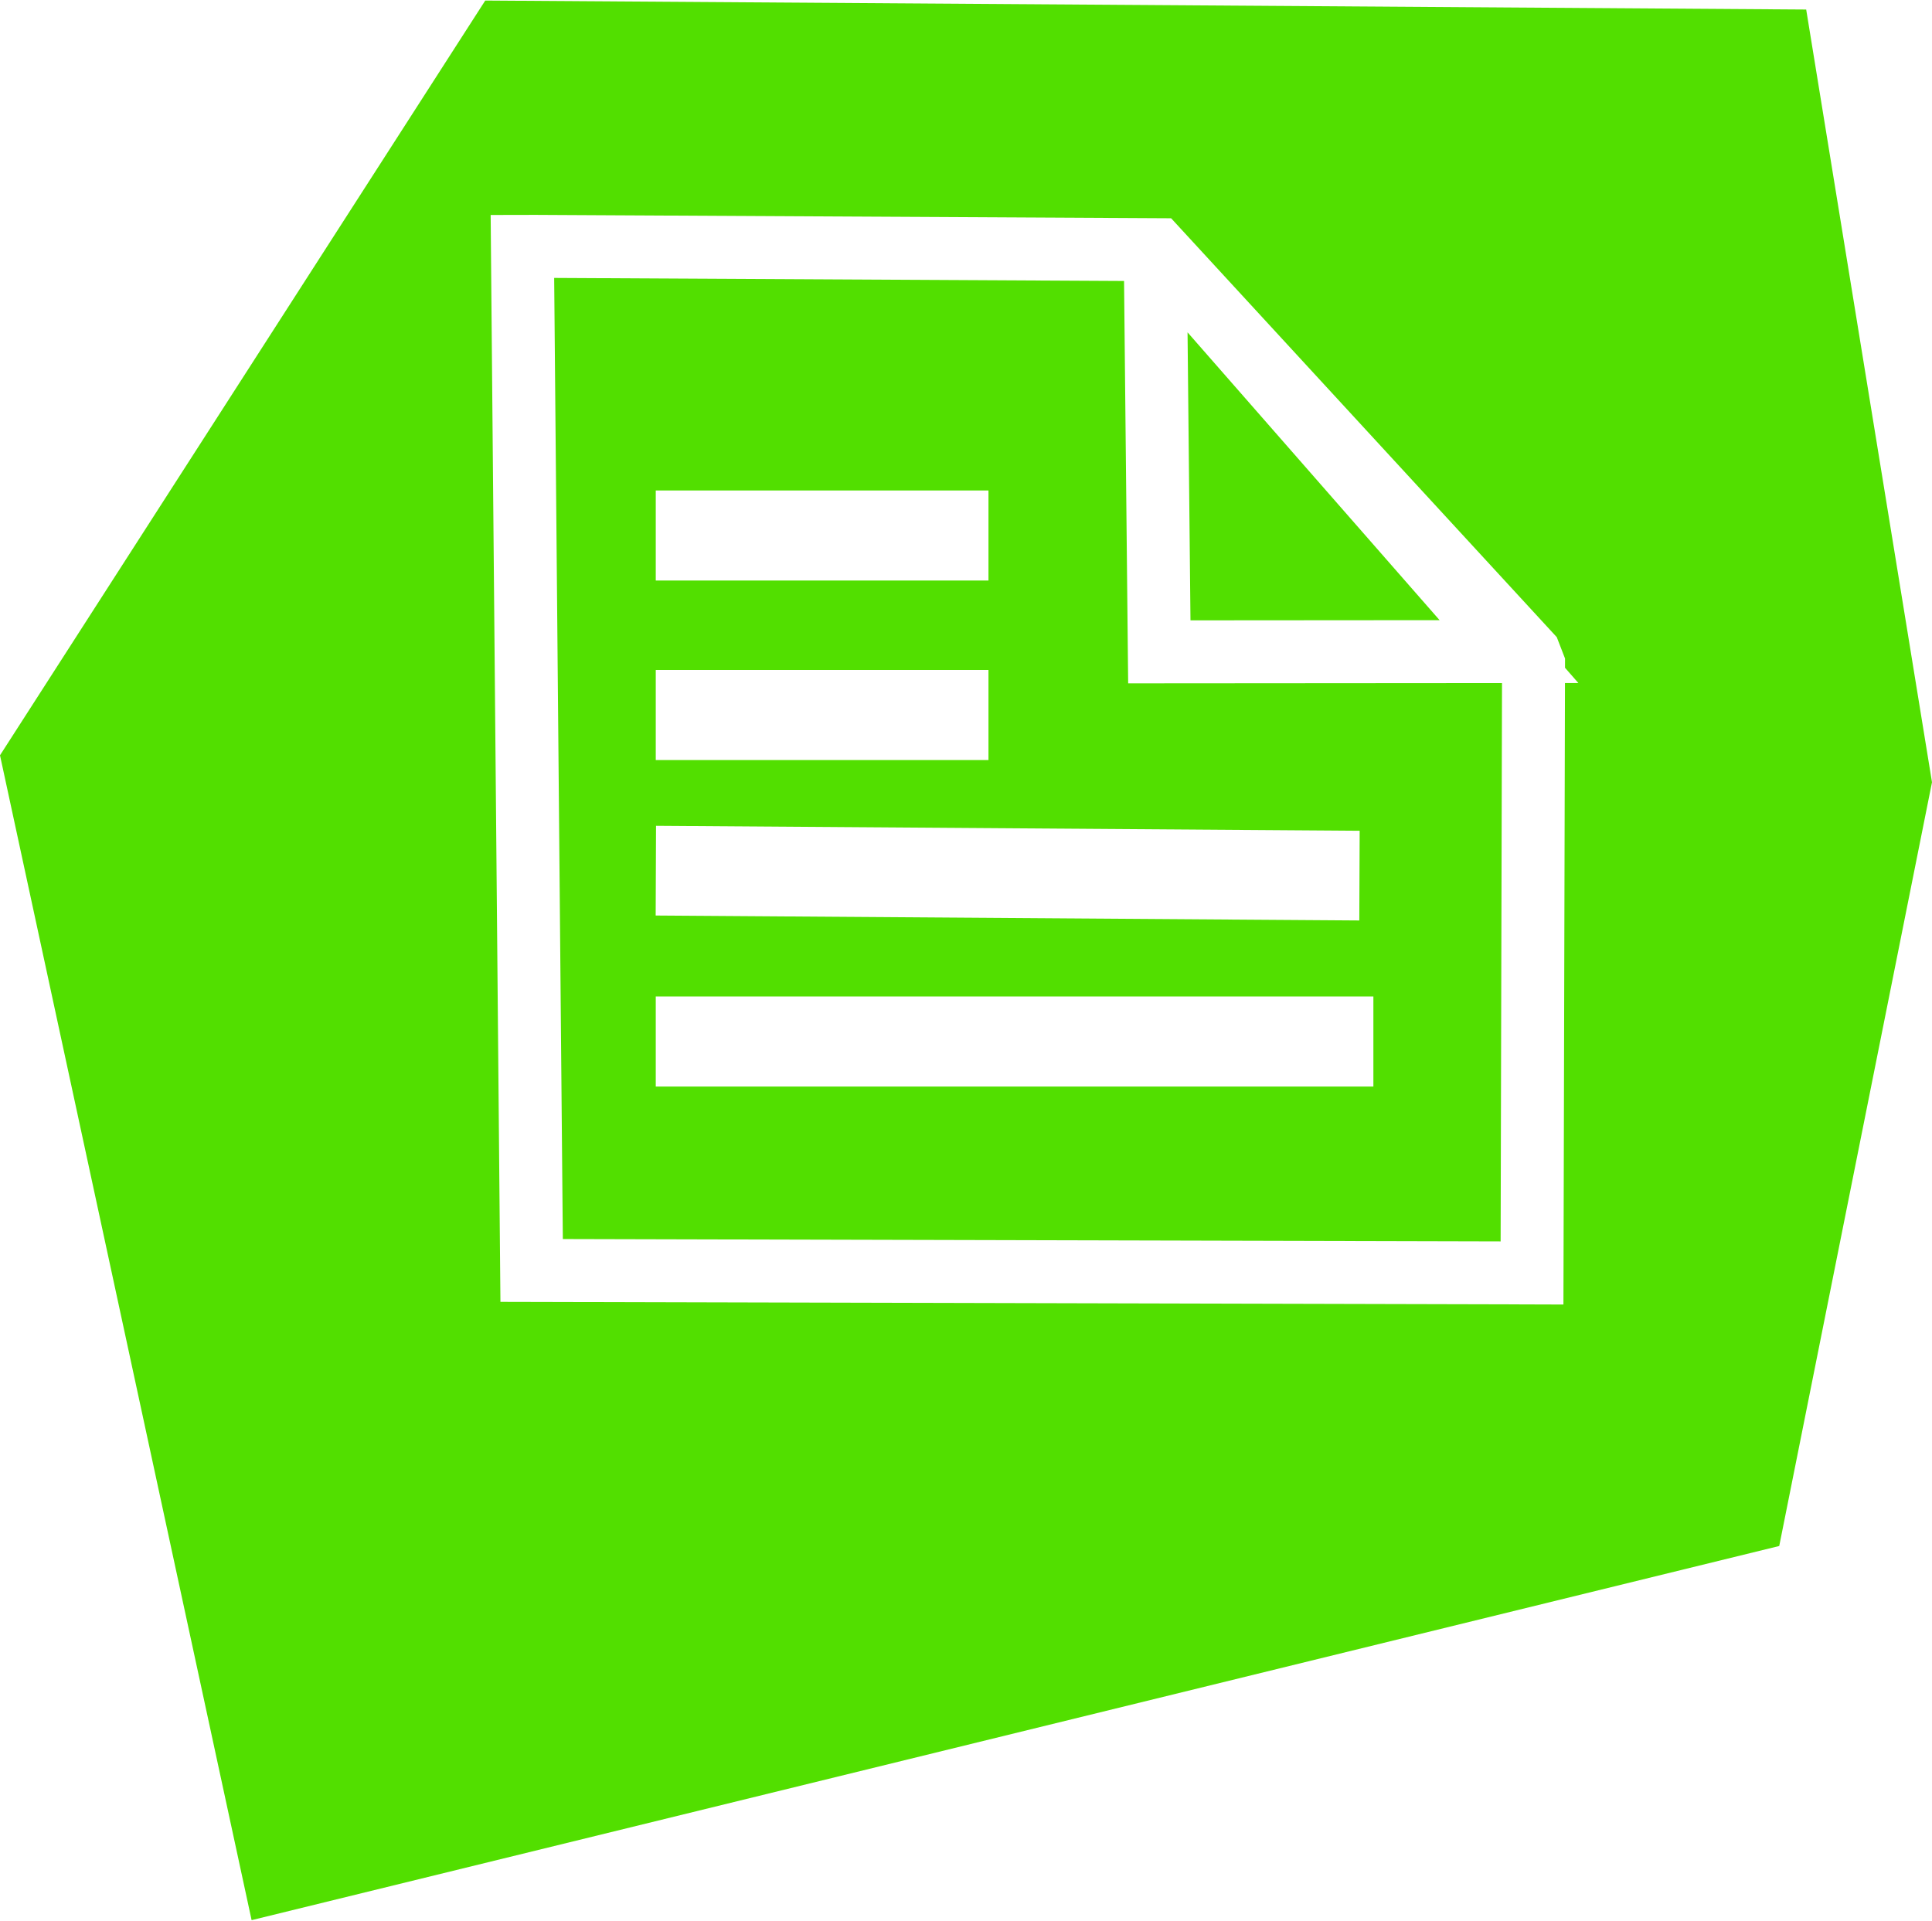 <?xml version="1.0" encoding="UTF-8"?>
<!DOCTYPE svg PUBLIC "-//W3C//DTD SVG 1.1//EN" "http://www.w3.org/Graphics/SVG/1.1/DTD/svg11.dtd">
<!-- Creator: CorelDRAW -->
<svg xmlns="http://www.w3.org/2000/svg" xml:space="preserve" width="521px" height="518px" shape-rendering="geometricPrecision" text-rendering="geometricPrecision" image-rendering="optimizeQuality" fill-rule="evenodd" clip-rule="evenodd"
viewBox="0 0 998.395 992.088"
 xmlns:xlink="http://www.w3.org/1999/xlink">
 <g id="Layer_x0020_1">
  <path fill="#52df00" d="M250.761 0l-250.761 390.07 130.022 602.018 789.428 -193.371 78.944 -394.715 -65.012 -399.358 -682.622 -4.643zm19.207 110.788l6.975 -0.011 0.063 0 321.041 1.712 7.152 0.038 4.779 5.191 194.51 211.294 4.272 11.039 -0.011 4.784 6.905 7.885 -6.925 0.007 -0.738 297.94 -0.018 6.939 -0.043 16.318 -16.225 -0.05 -6.898 -0.023 -503.219 -1.261 -6.855 -0.016 -16.121 -0.036 -0.145 -16.105 -0.061 -6.841 -4.643 -515.444 -0.061 -6.964 -0.143 -16.363 16.411 -0.032zm16.413 32.573l4.473 496.717 484.624 1.213 0.713 -288.545 -177.091 0.129 -16.101 0.014 -0.168 -16.153 -1.954 -191.804 -294.497 -1.571zm327.305 28.113l1.517 148.856 128.739 -0.095 -130.256 -148.761zm-258.474 343.243l338.172 0 16.334 0 0 16.334 0 13.889 0 16.334 -16.334 0 -338.172 0 -16.334 0 0 -16.334 0 -13.889 0 -16.334 16.334 0zm0.072 -88.095l331.077 2.33 16.271 0.118 -0.068 16.214 -0.054 13.826 -0.063 16.32 -16.268 -0.115 -331.077 -2.325 -16.268 -0.115 0.063 -16.216 0.057 -13.832 0.066 -16.316 16.266 0.113zm-0.072 -80.654l139.264 0 16.334 0 0 16.334 0 13.884 0 16.334 -16.334 0 -139.264 0 -16.334 0 0 -16.334 0 -13.884 0 -16.334 16.334 0zm0 -92.768l139.264 0 16.334 0 0 16.334 0 13.884 0 16.334 -16.334 0 -139.264 0 -16.334 0 0 -16.334 0 -13.884 0 -16.334 16.334 0z"/>
 </g>
</svg>
